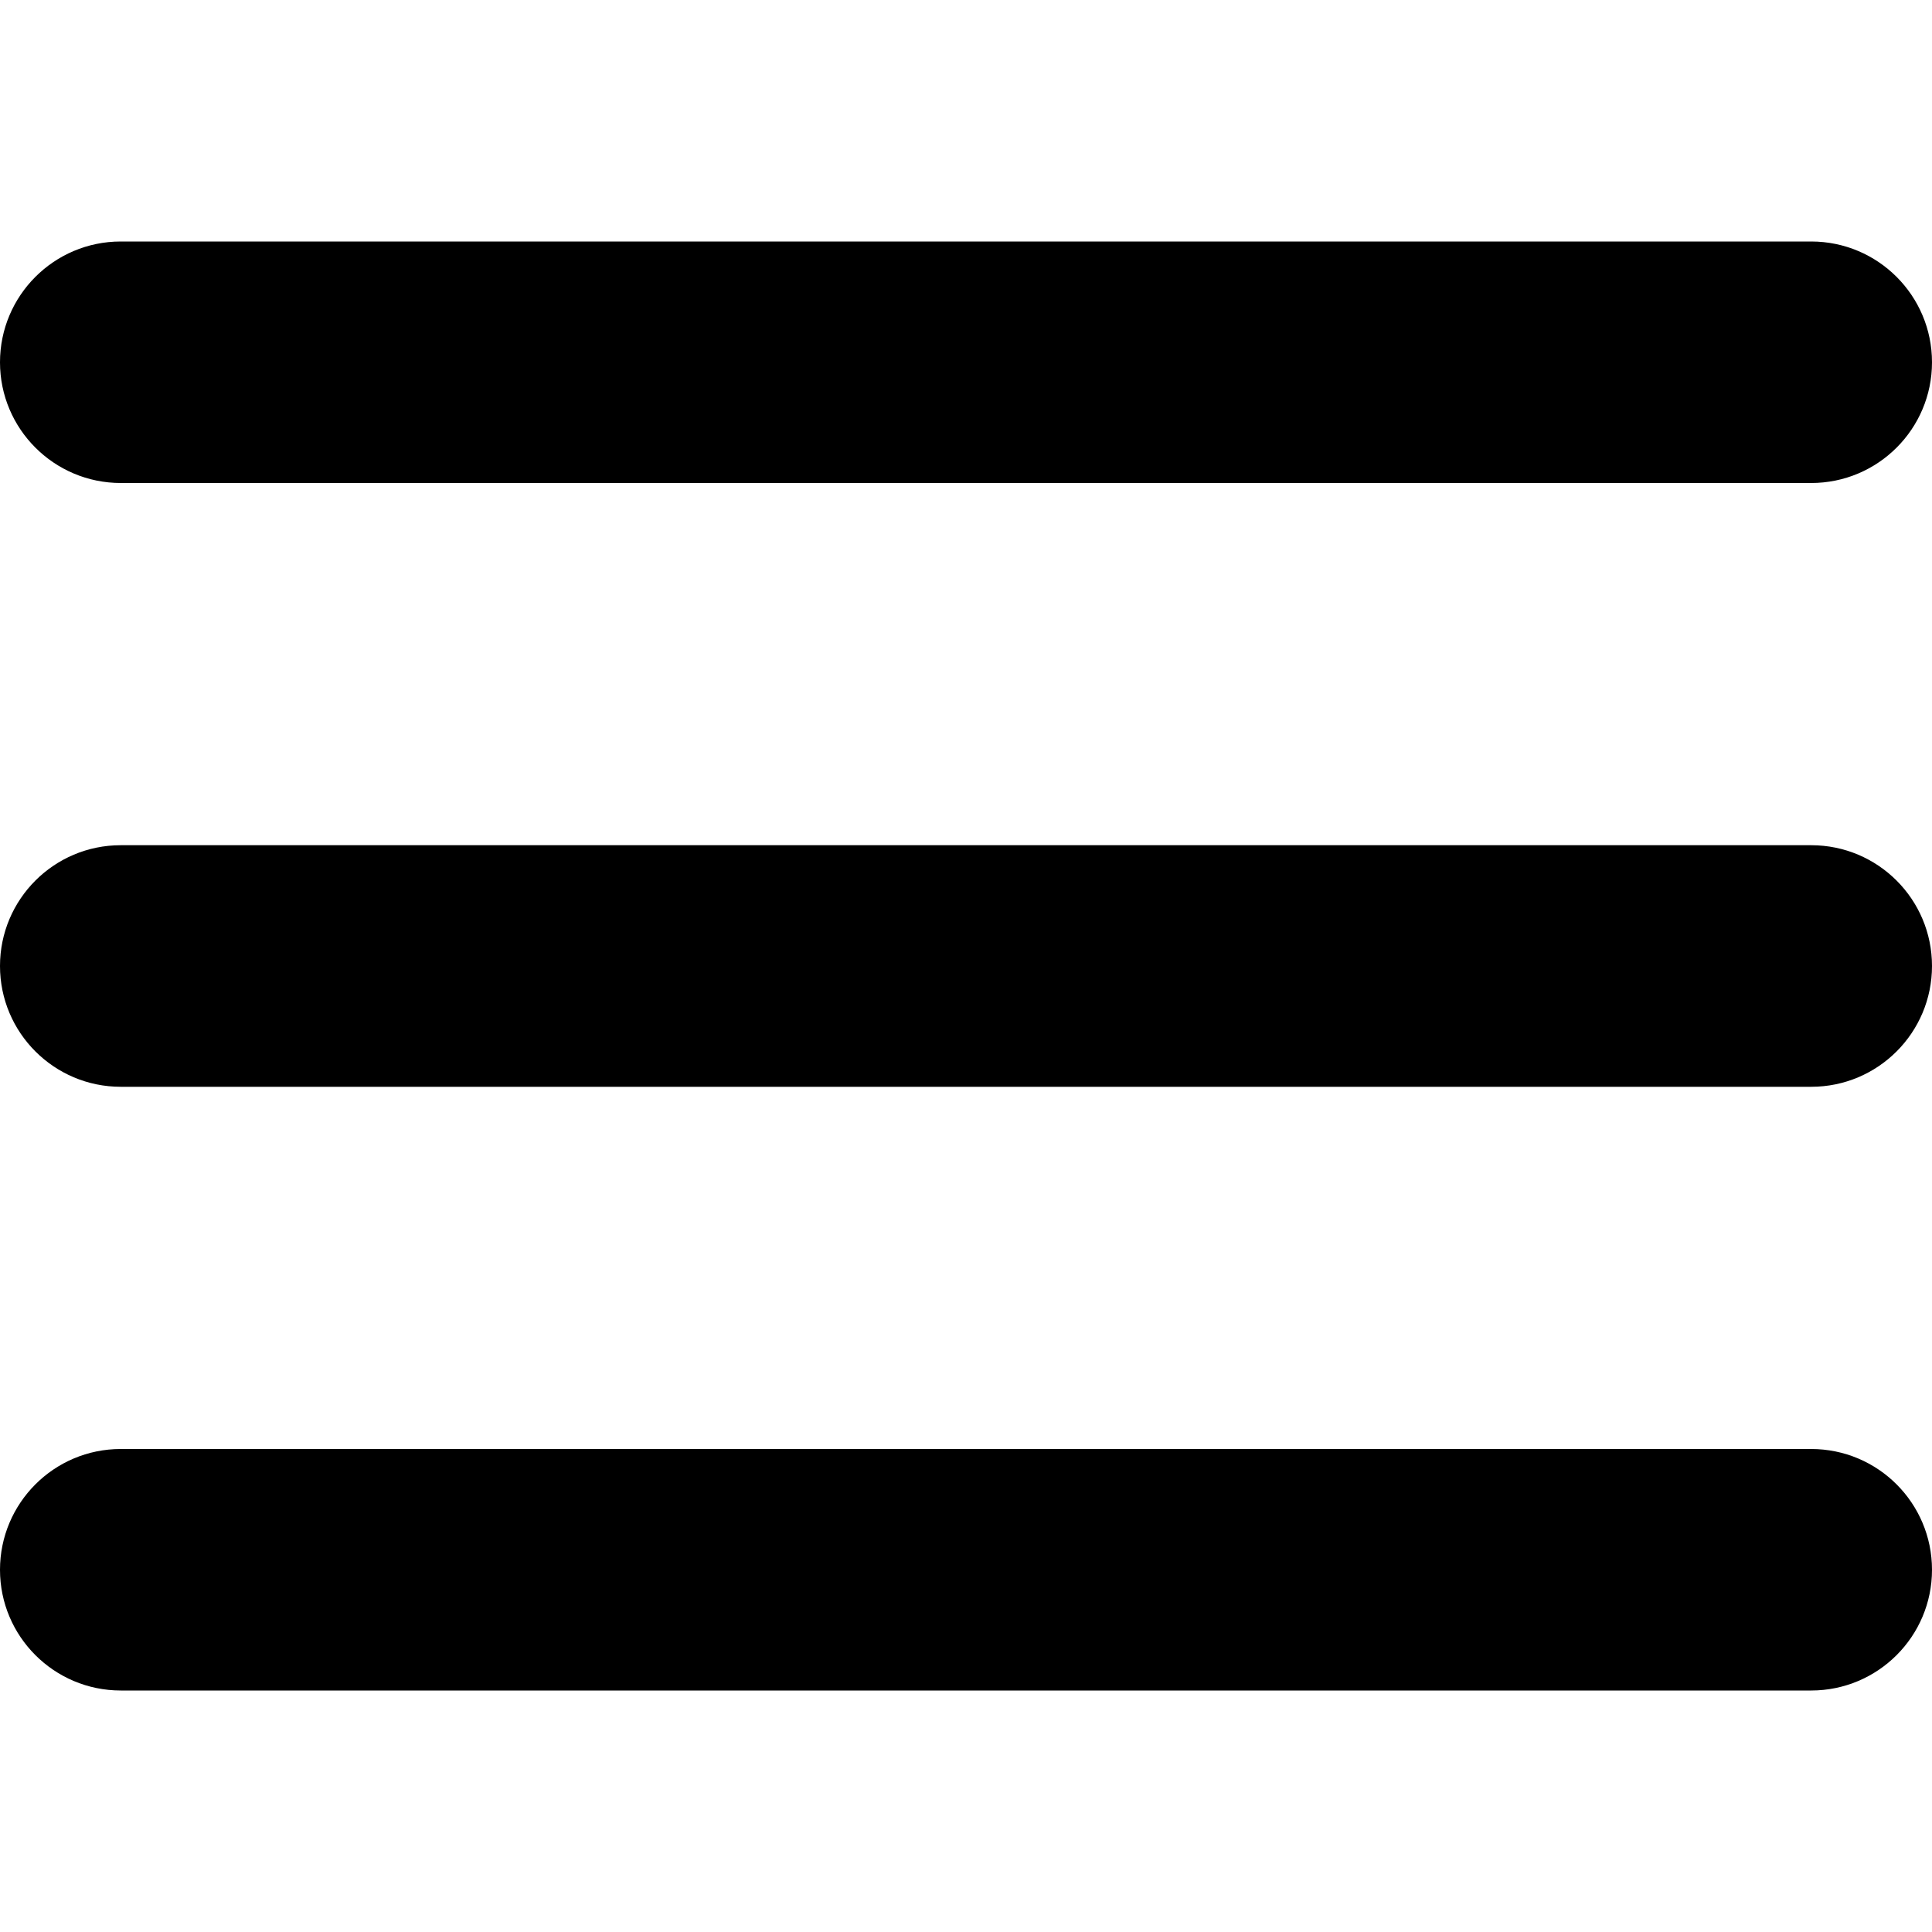 <svg width="23" height="23" viewBox="0 0 23 23" fill="none" xmlns="http://www.w3.org/2000/svg">
<g clip-path="url(#clip0_840_413)">
<path d="M1.438 20.125H21.562C22.356 20.125 23 19.481 23 18.688C23 17.894 22.356 17.25 21.562 17.25H1.437C0.644 17.25 -4.95911e-05 17.894 -4.95911e-05 18.688C0 19.481 0.644 20.125 1.438 20.125Z" fill="#000"/>
<path d="M1.438 12.938H21.562C22.356 12.938 23 12.294 23 11.5C23 10.706 22.356 10.062 21.562 10.062H1.437C0.644 10.062 -4.95911e-05 10.706 -4.95911e-05 11.5C-4.95911e-05 12.294 0.644 12.938 1.438 12.938Z" fill="#000"/>
<path d="M1.438 5.75H21.562C22.356 5.75 23 5.106 23 4.313C23 3.519 22.356 2.875 21.562 2.875H1.437C0.644 2.875 -4.95911e-05 3.519 -4.95911e-05 4.313C-4.95911e-05 5.106 0.644 5.75 1.438 5.75Z" fill="#000"/>
</g>
<defs>
<clipPath id="clip0_840_413">
<rect width="23" height="23" fill="white" transform="matrix(-1 0 0 1 23 0)"/>
</clipPath>
</defs>
</svg>
